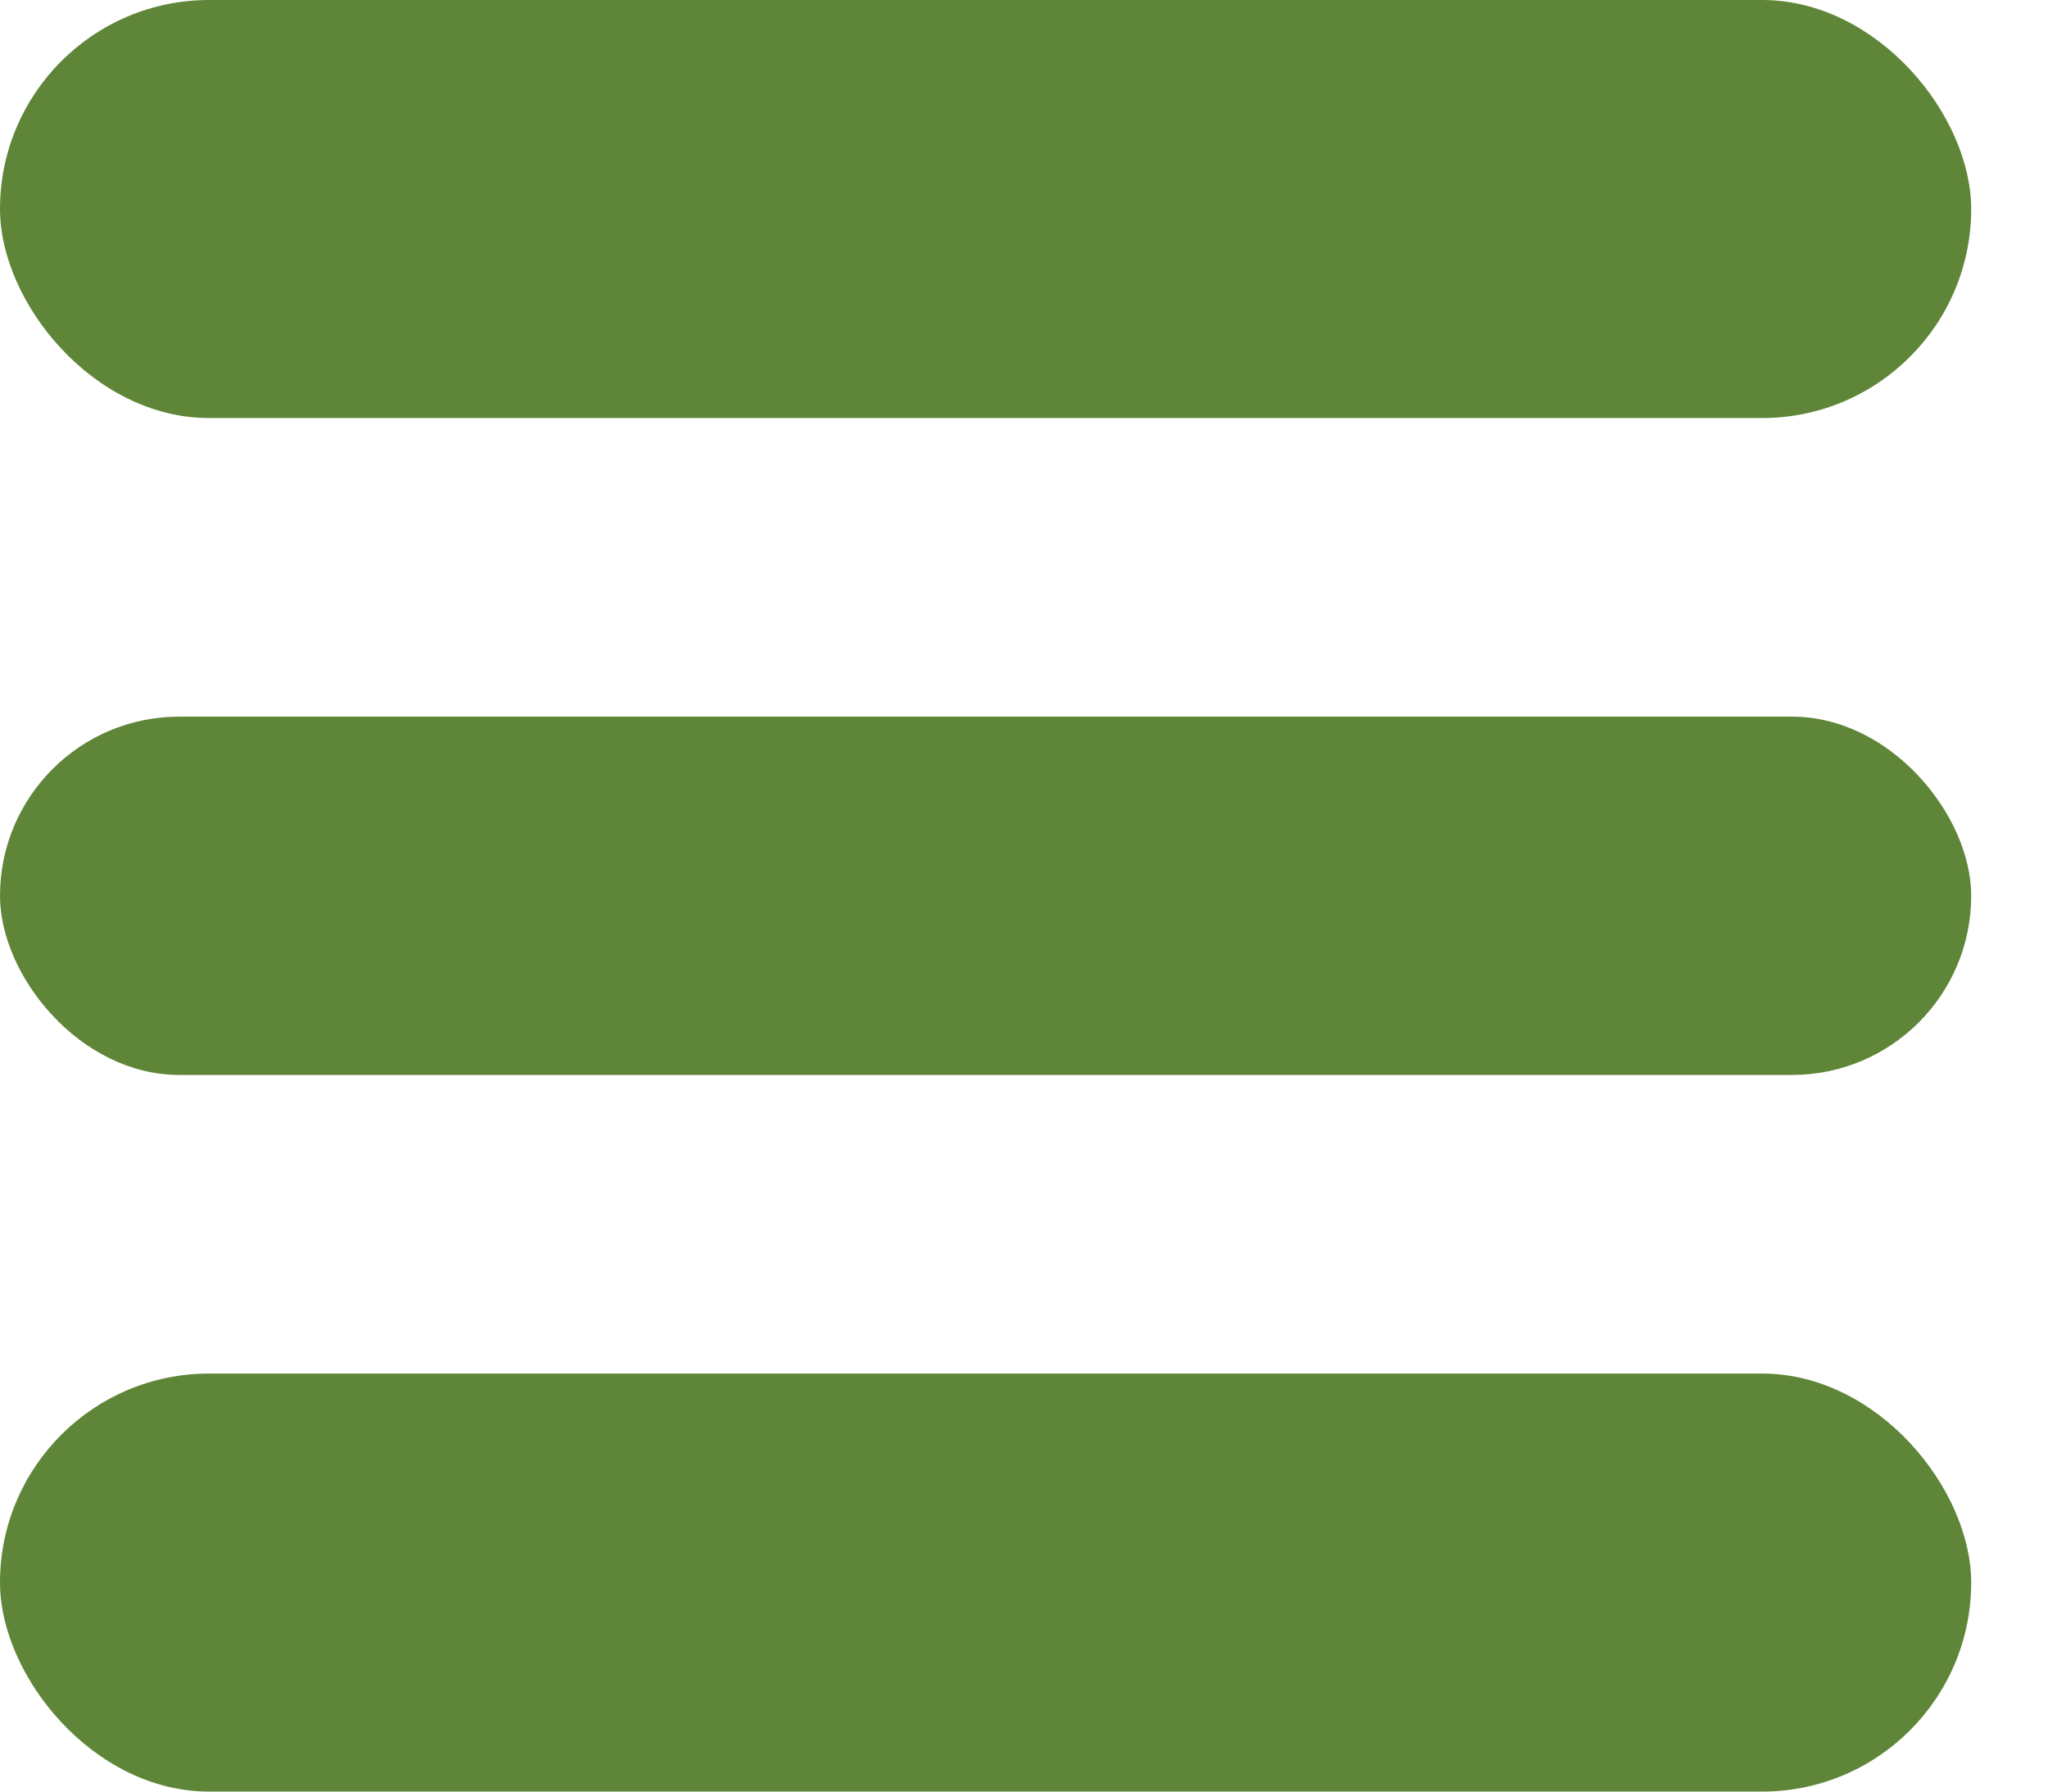 <svg width="24" height="21" viewBox="0 0 24 21" fill="none" xmlns="http://www.w3.org/2000/svg">
<rect width="23.1" height="4.9" rx="2.45" fill="#5F8638"/>
<rect y="8.4" width="23.1" height="4.2" rx="2.1" fill="#5F8638"/>
<rect y="16.1" width="23.1" height="4.9" rx="2.45" fill="#5F8638"/>
</svg>
